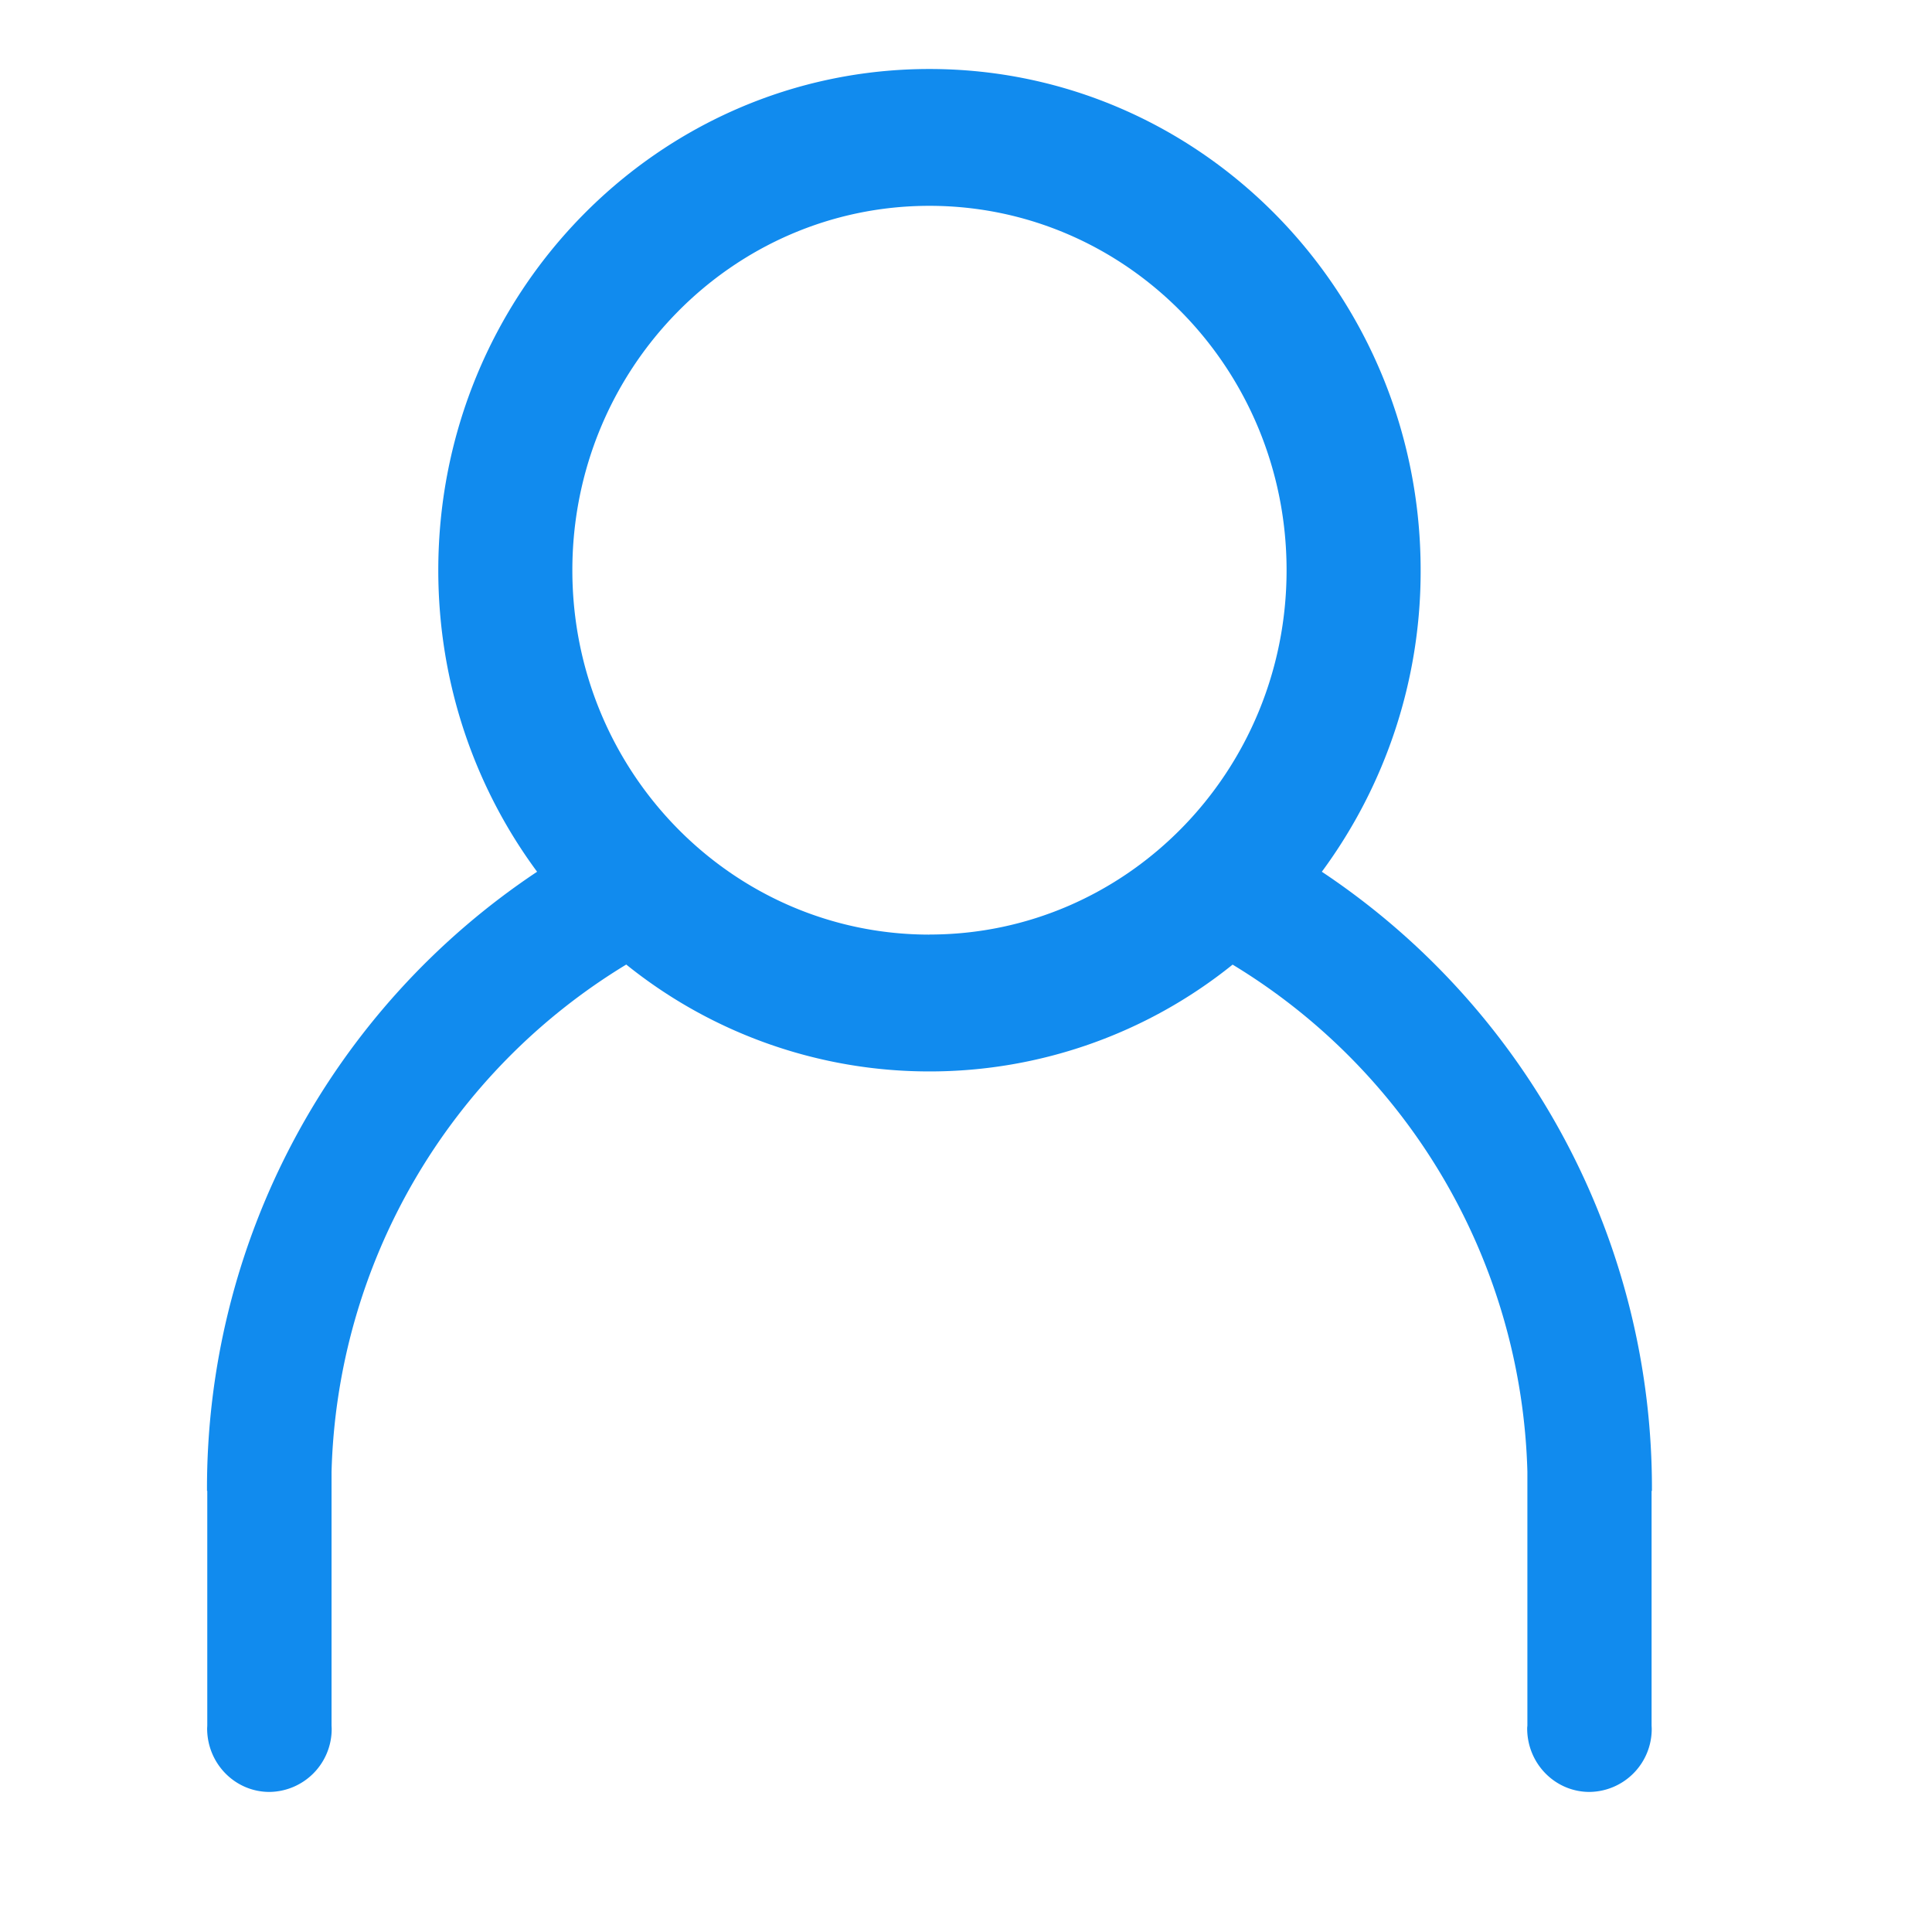 <svg t="1618907199419" class="icon" viewBox="0 0 1024 1024" version="1.1" xmlns="http://www.w3.org/2000/svg" p-id="3181" width="200" height="200"><path d="M875.374 790.199h0.183a392.411 392.411 0 0 0-174.958-328.156 268.032 268.032 0 0 0 52.37-159.817c0-146.724-116.553-265.655-260.352-265.655-143.726 0-260.315 118.93-260.315 265.655 0 59.977 19.492 115.347 52.37 159.817A392.411 392.411 0 0 0 109.714 790.2h0.147v124.343l-0.074 1.536c0 18.651 14.775 33.682 33.024 33.682a33.353 33.353 0 0 0 32.988-33.646l-0.073-1.572V780.105a324.498 324.498 0 0 1 156.196-268.873 255.963 255.963 0 0 0 160.695 56.65 255.963 255.963 0 0 0 160.695-56.613 324.462 324.462 0 0 1 156.233 268.726v134.583c-0.036 0.476-0.11 0.988-0.11 1.5 0 18.651 14.775 33.682 33.024 33.682a33.353 33.353 0 0 0 32.988-33.646l-0.073-1.572V790.199zM492.617 495.36c-104.521 0-189.257-86.455-189.257-193.134s84.736-193.133 189.257-193.133 189.294 86.454 189.294 193.133-84.773 193.097-189.294 193.097z" fill="#118bee" p-id="3182"></path></svg>